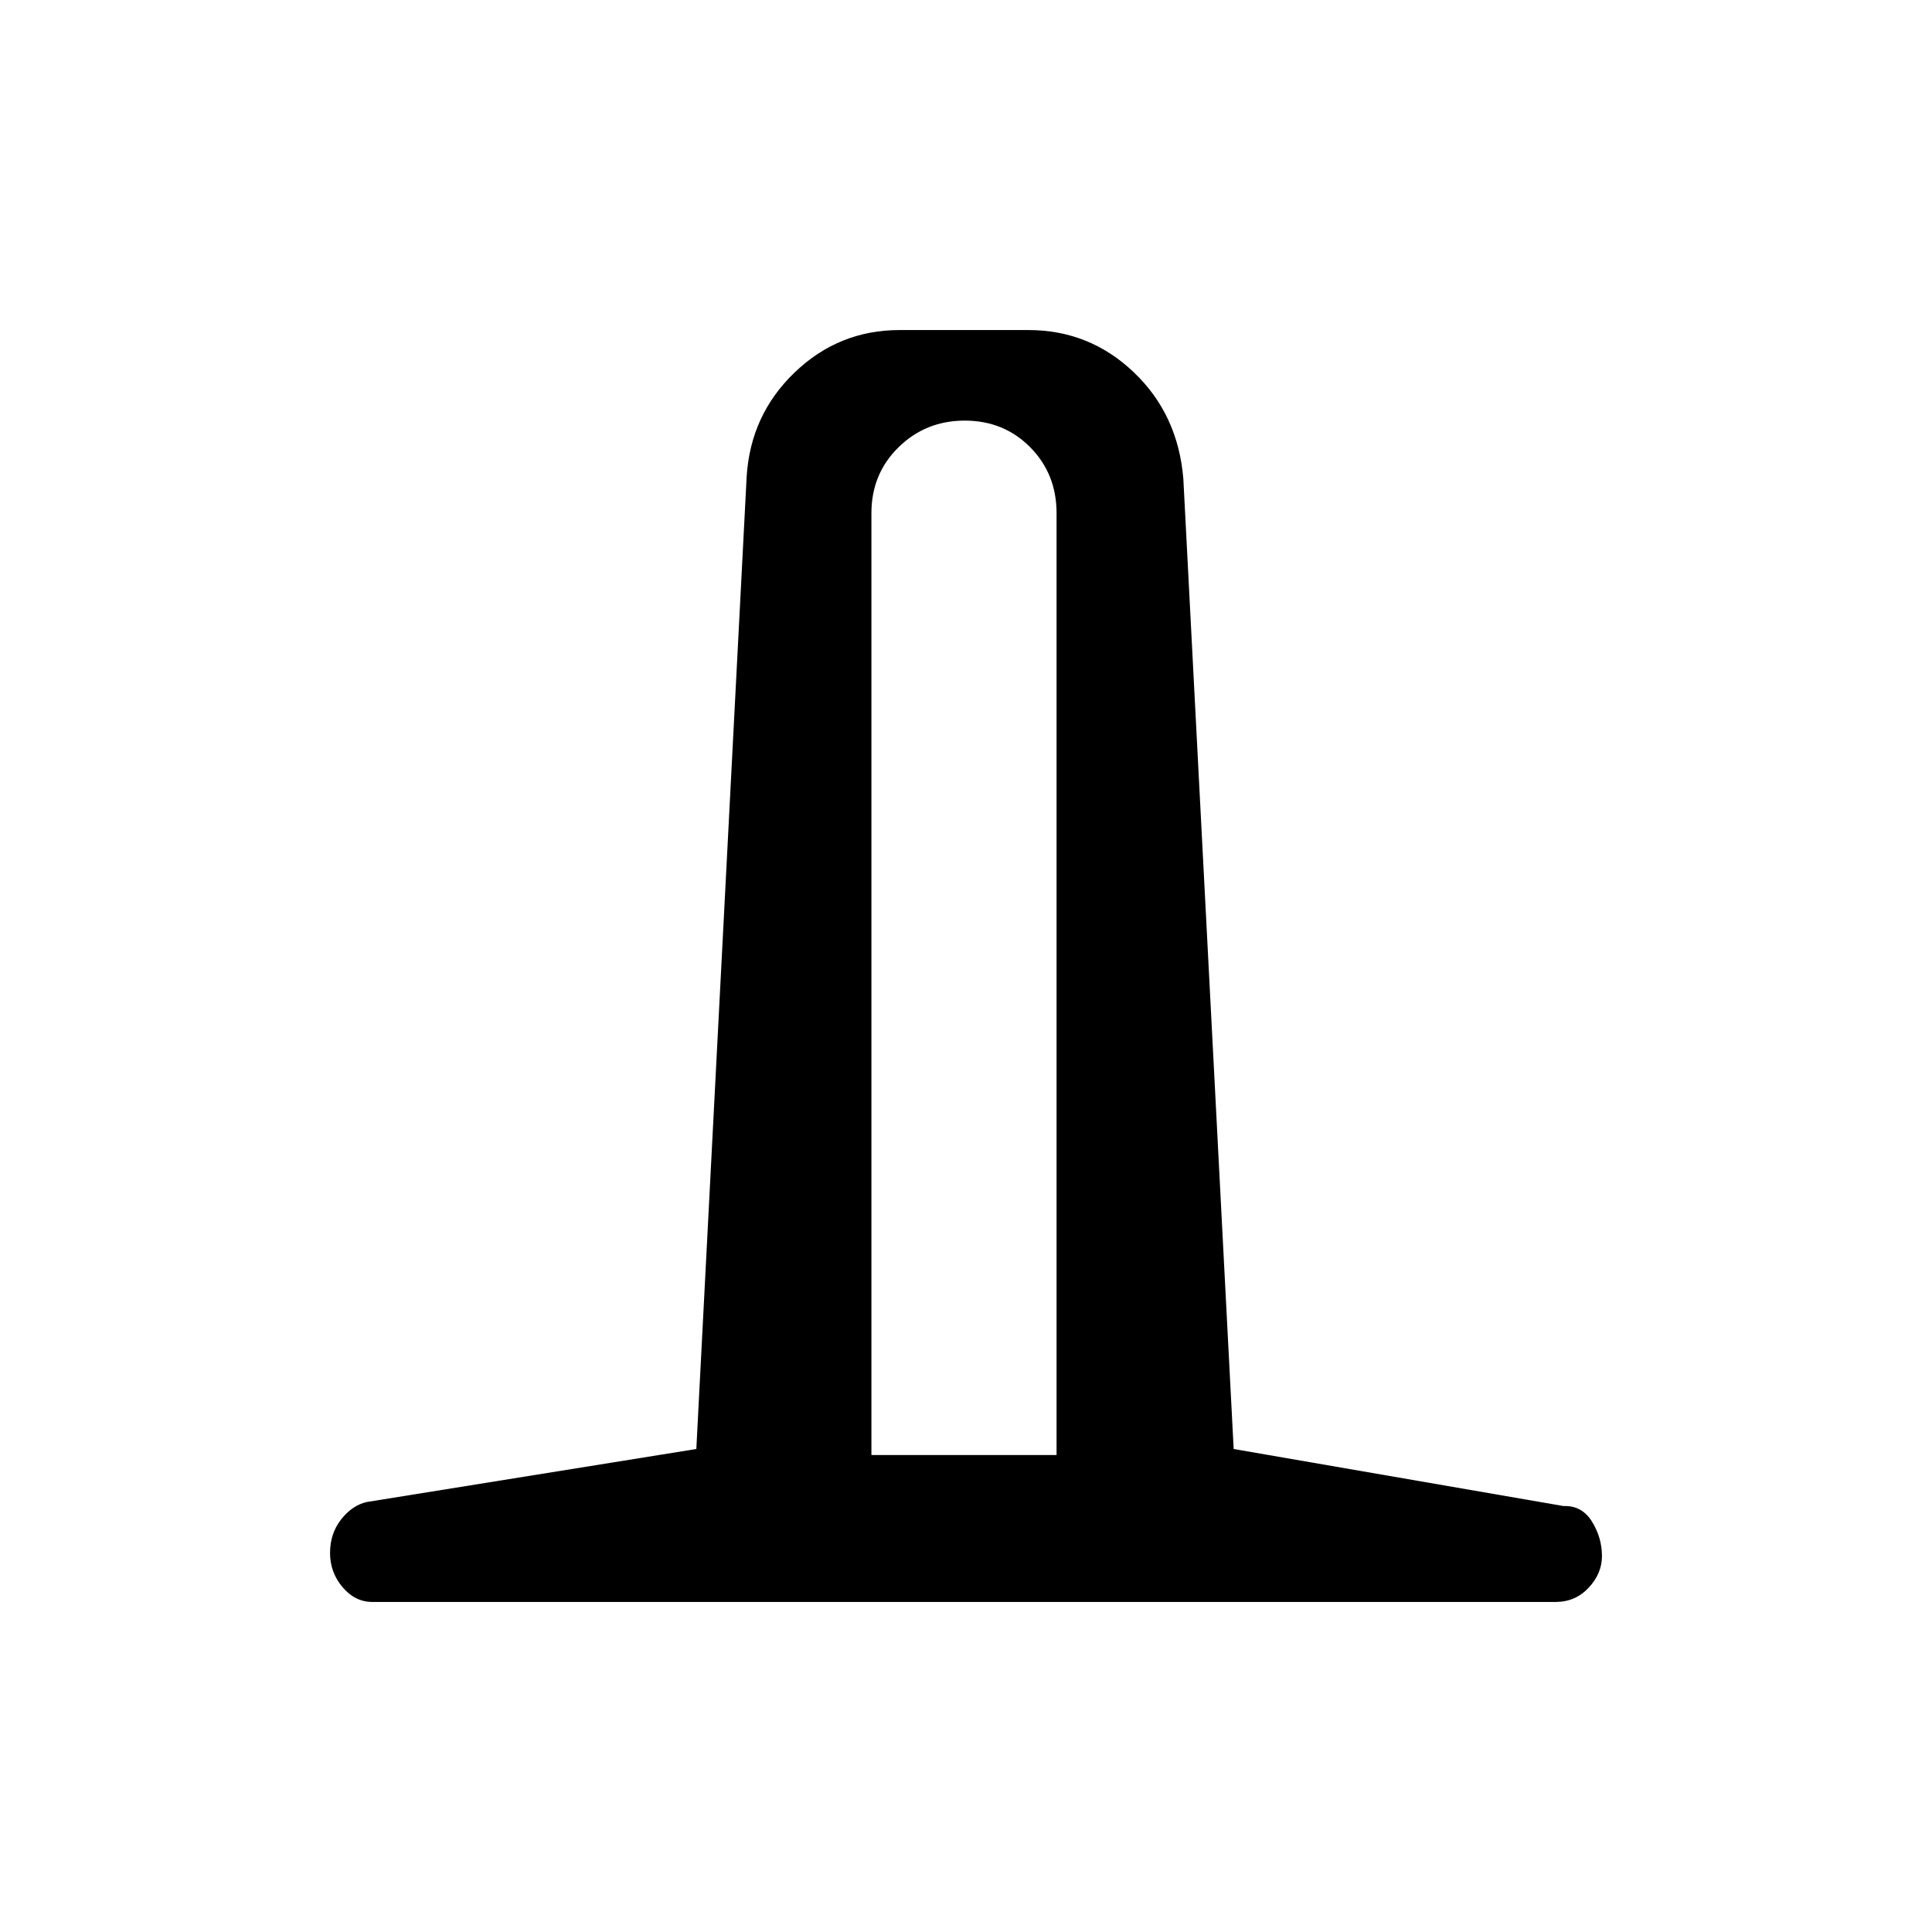 <svg xmlns="http://www.w3.org/2000/svg" height="20" viewBox="0 -960 960 960" width="20"><path d="M185-164q-8.58 0-14.79-7.35-6.21-7.35-6.21-16.97 0-9.68 5.5-16.68t12.69-8.65L346-240l25-483q1.85-30.76 23.8-51.88T447-796h64q30.35 0 52.37 20.98Q585.4-754.04 588-722l25 482 163.93 28.35Q786-212 791-204t5 17.2q0 8.69-6.61 15.74Q782.78-164 773-164H185Zm248-73h92v-468q0-19.55-13.11-32.78Q498.77-751 479.39-751q-19.39 0-32.89 13.22Q433-724.55 433-705v468Z"/></svg>